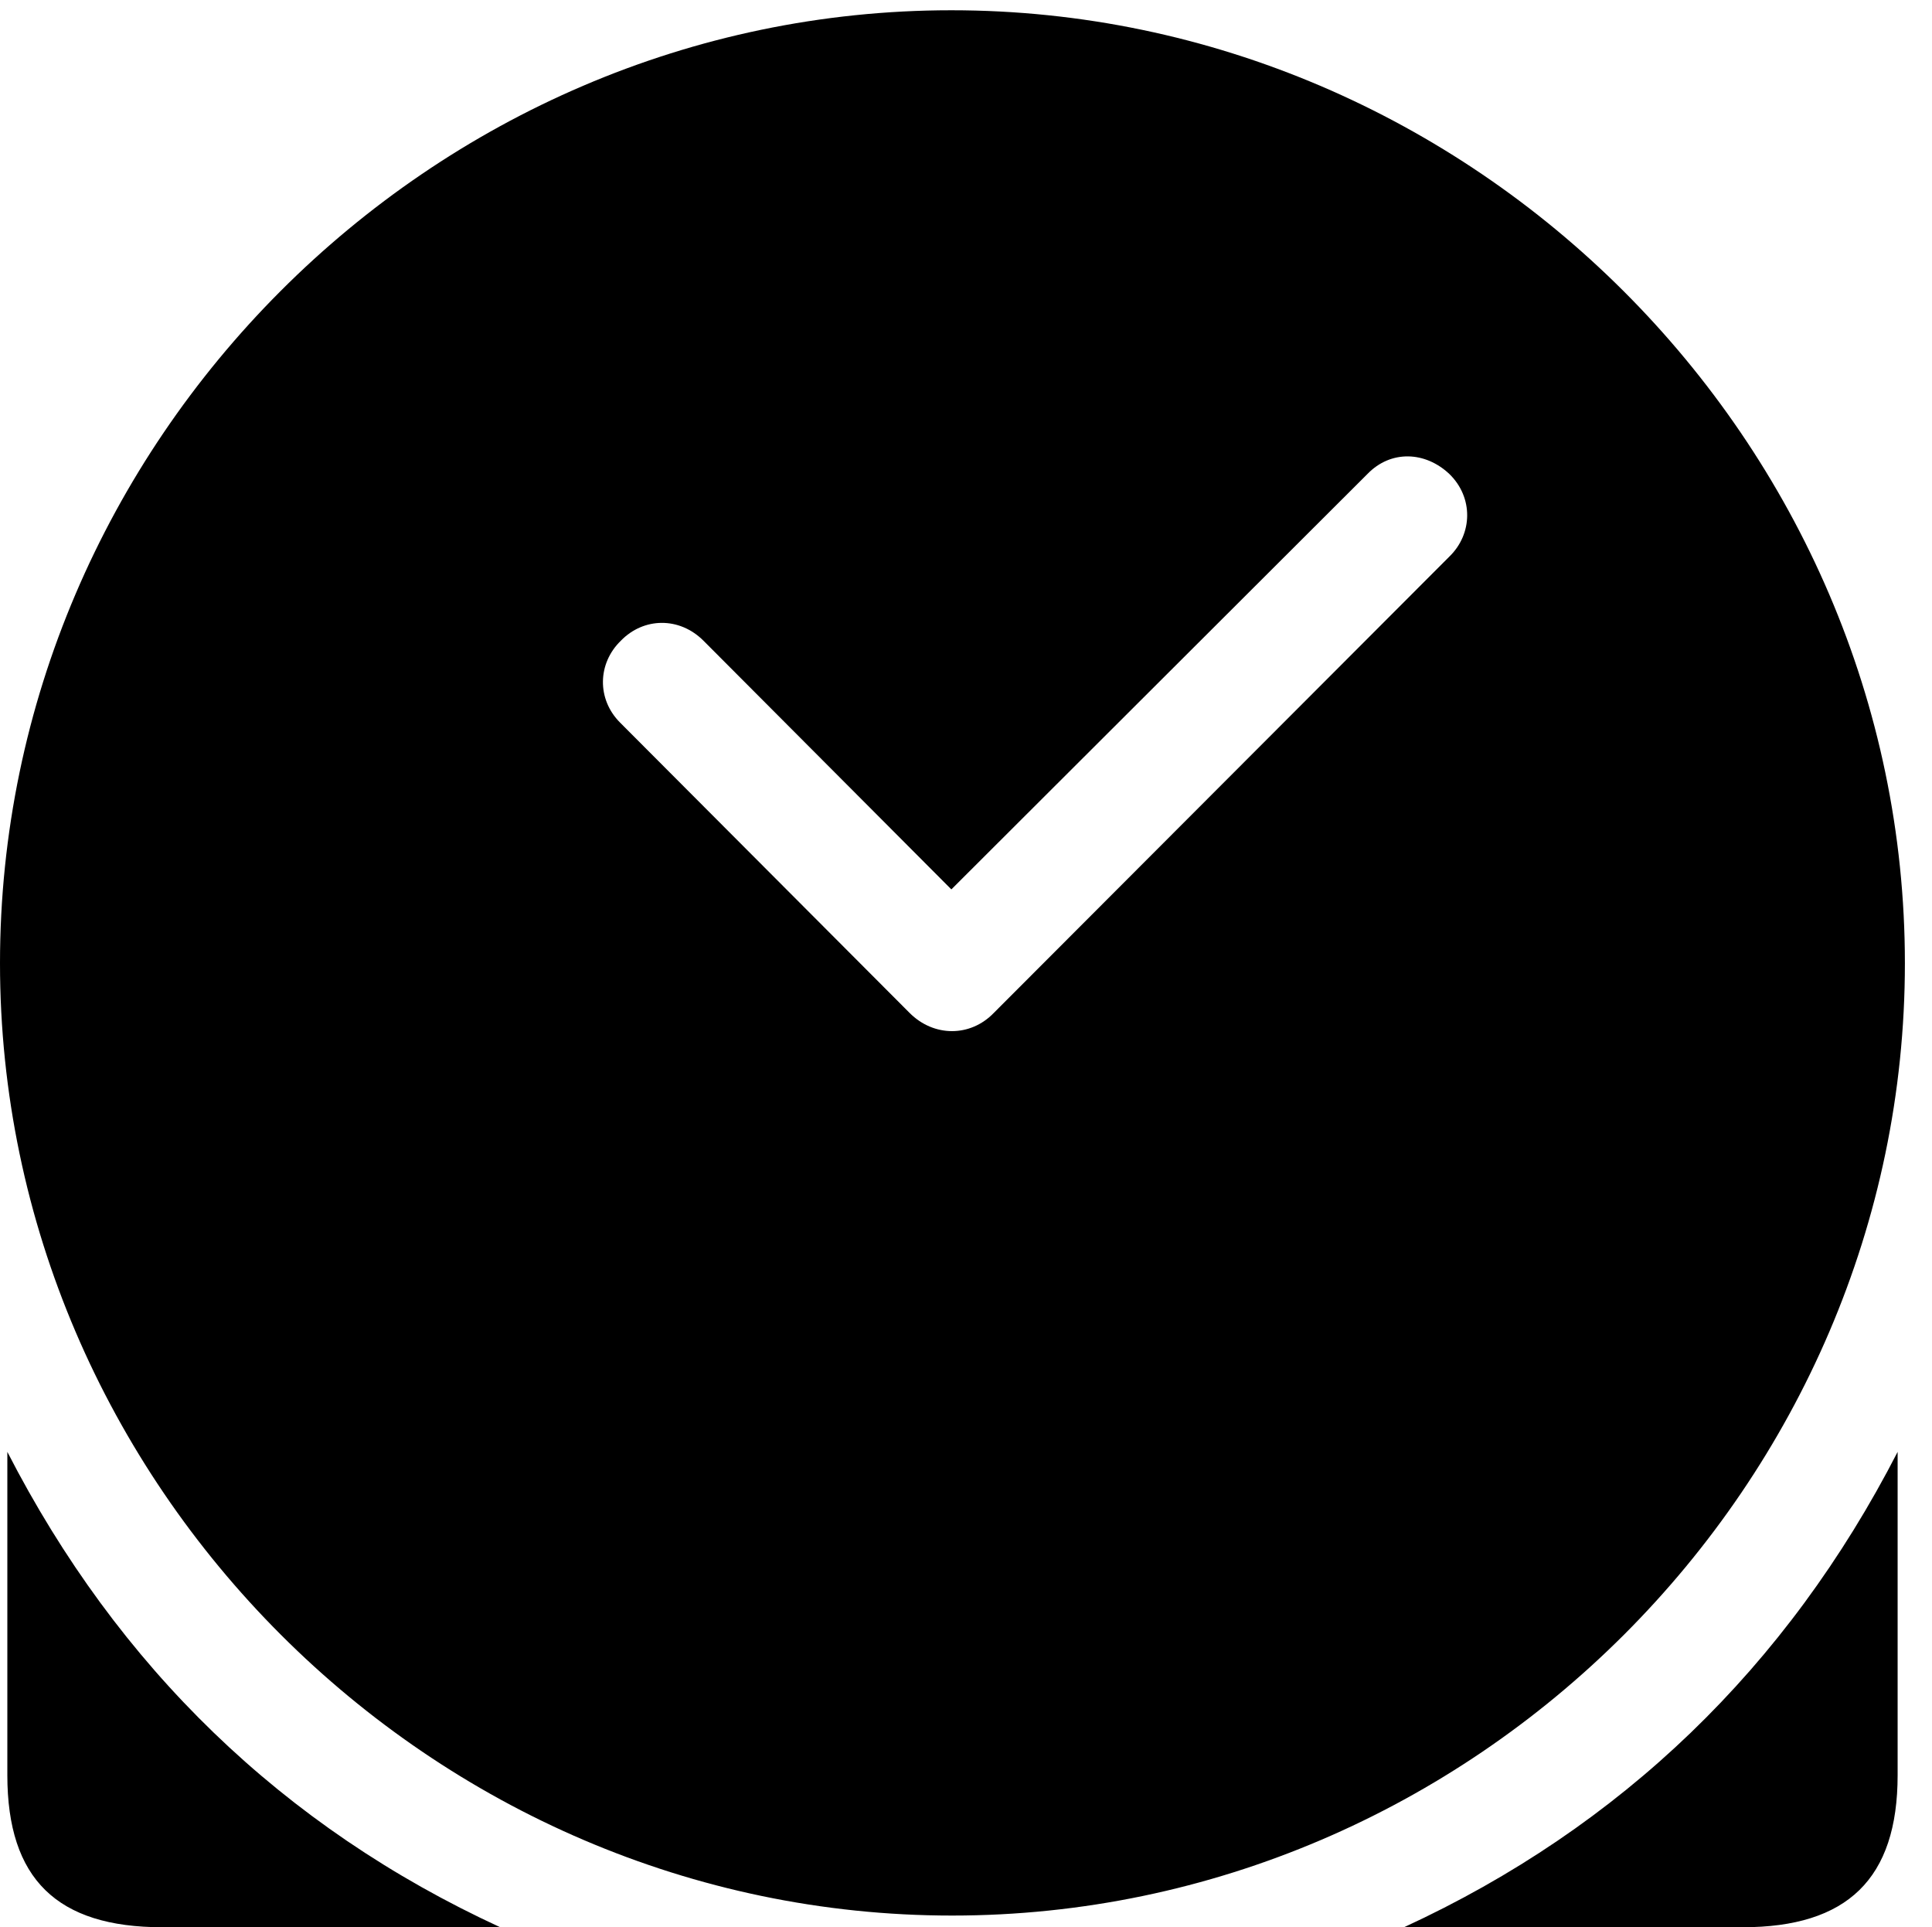 <svg version="1.1" xmlns="http://www.w3.org/2000/svg" xmlns:xlink="http://www.w3.org/1999/xlink" width="25.801" height="25.732" viewBox="0 0 25.801 25.732">
 <g>
  <rect height="25.732" opacity="0" width="25.801" x="0" y="0"/>
  <path d="M6.68 25.732L2.168 25.732C0.762 25.732 0.098 25.088 0.098 23.701L0.098 19.385C1.572 22.256 3.779 24.395 6.68 25.732ZM25.342 23.701C25.342 25.088 24.668 25.732 23.271 25.732L18.75 25.732C21.65 24.395 23.867 22.256 25.342 19.385ZM25.439 12.861C25.439 19.814 19.678 25.576 12.715 25.576C5.762 25.576 0 19.814 0 12.861C0 5.898 5.752 0.137 12.705 0.137C19.668 0.137 25.439 5.898 25.439 12.861ZM18.262 6.328L12.705 11.875L9.395 8.555C9.072 8.232 8.594 8.242 8.291 8.555C7.979 8.857 7.969 9.336 8.281 9.648L12.148 13.525C12.471 13.848 12.959 13.848 13.271 13.525L19.355 7.432C19.668 7.129 19.678 6.641 19.355 6.328C19.033 6.025 18.574 6.006 18.262 6.328Z" fill="currentColor"/>
 </g>
</svg>
